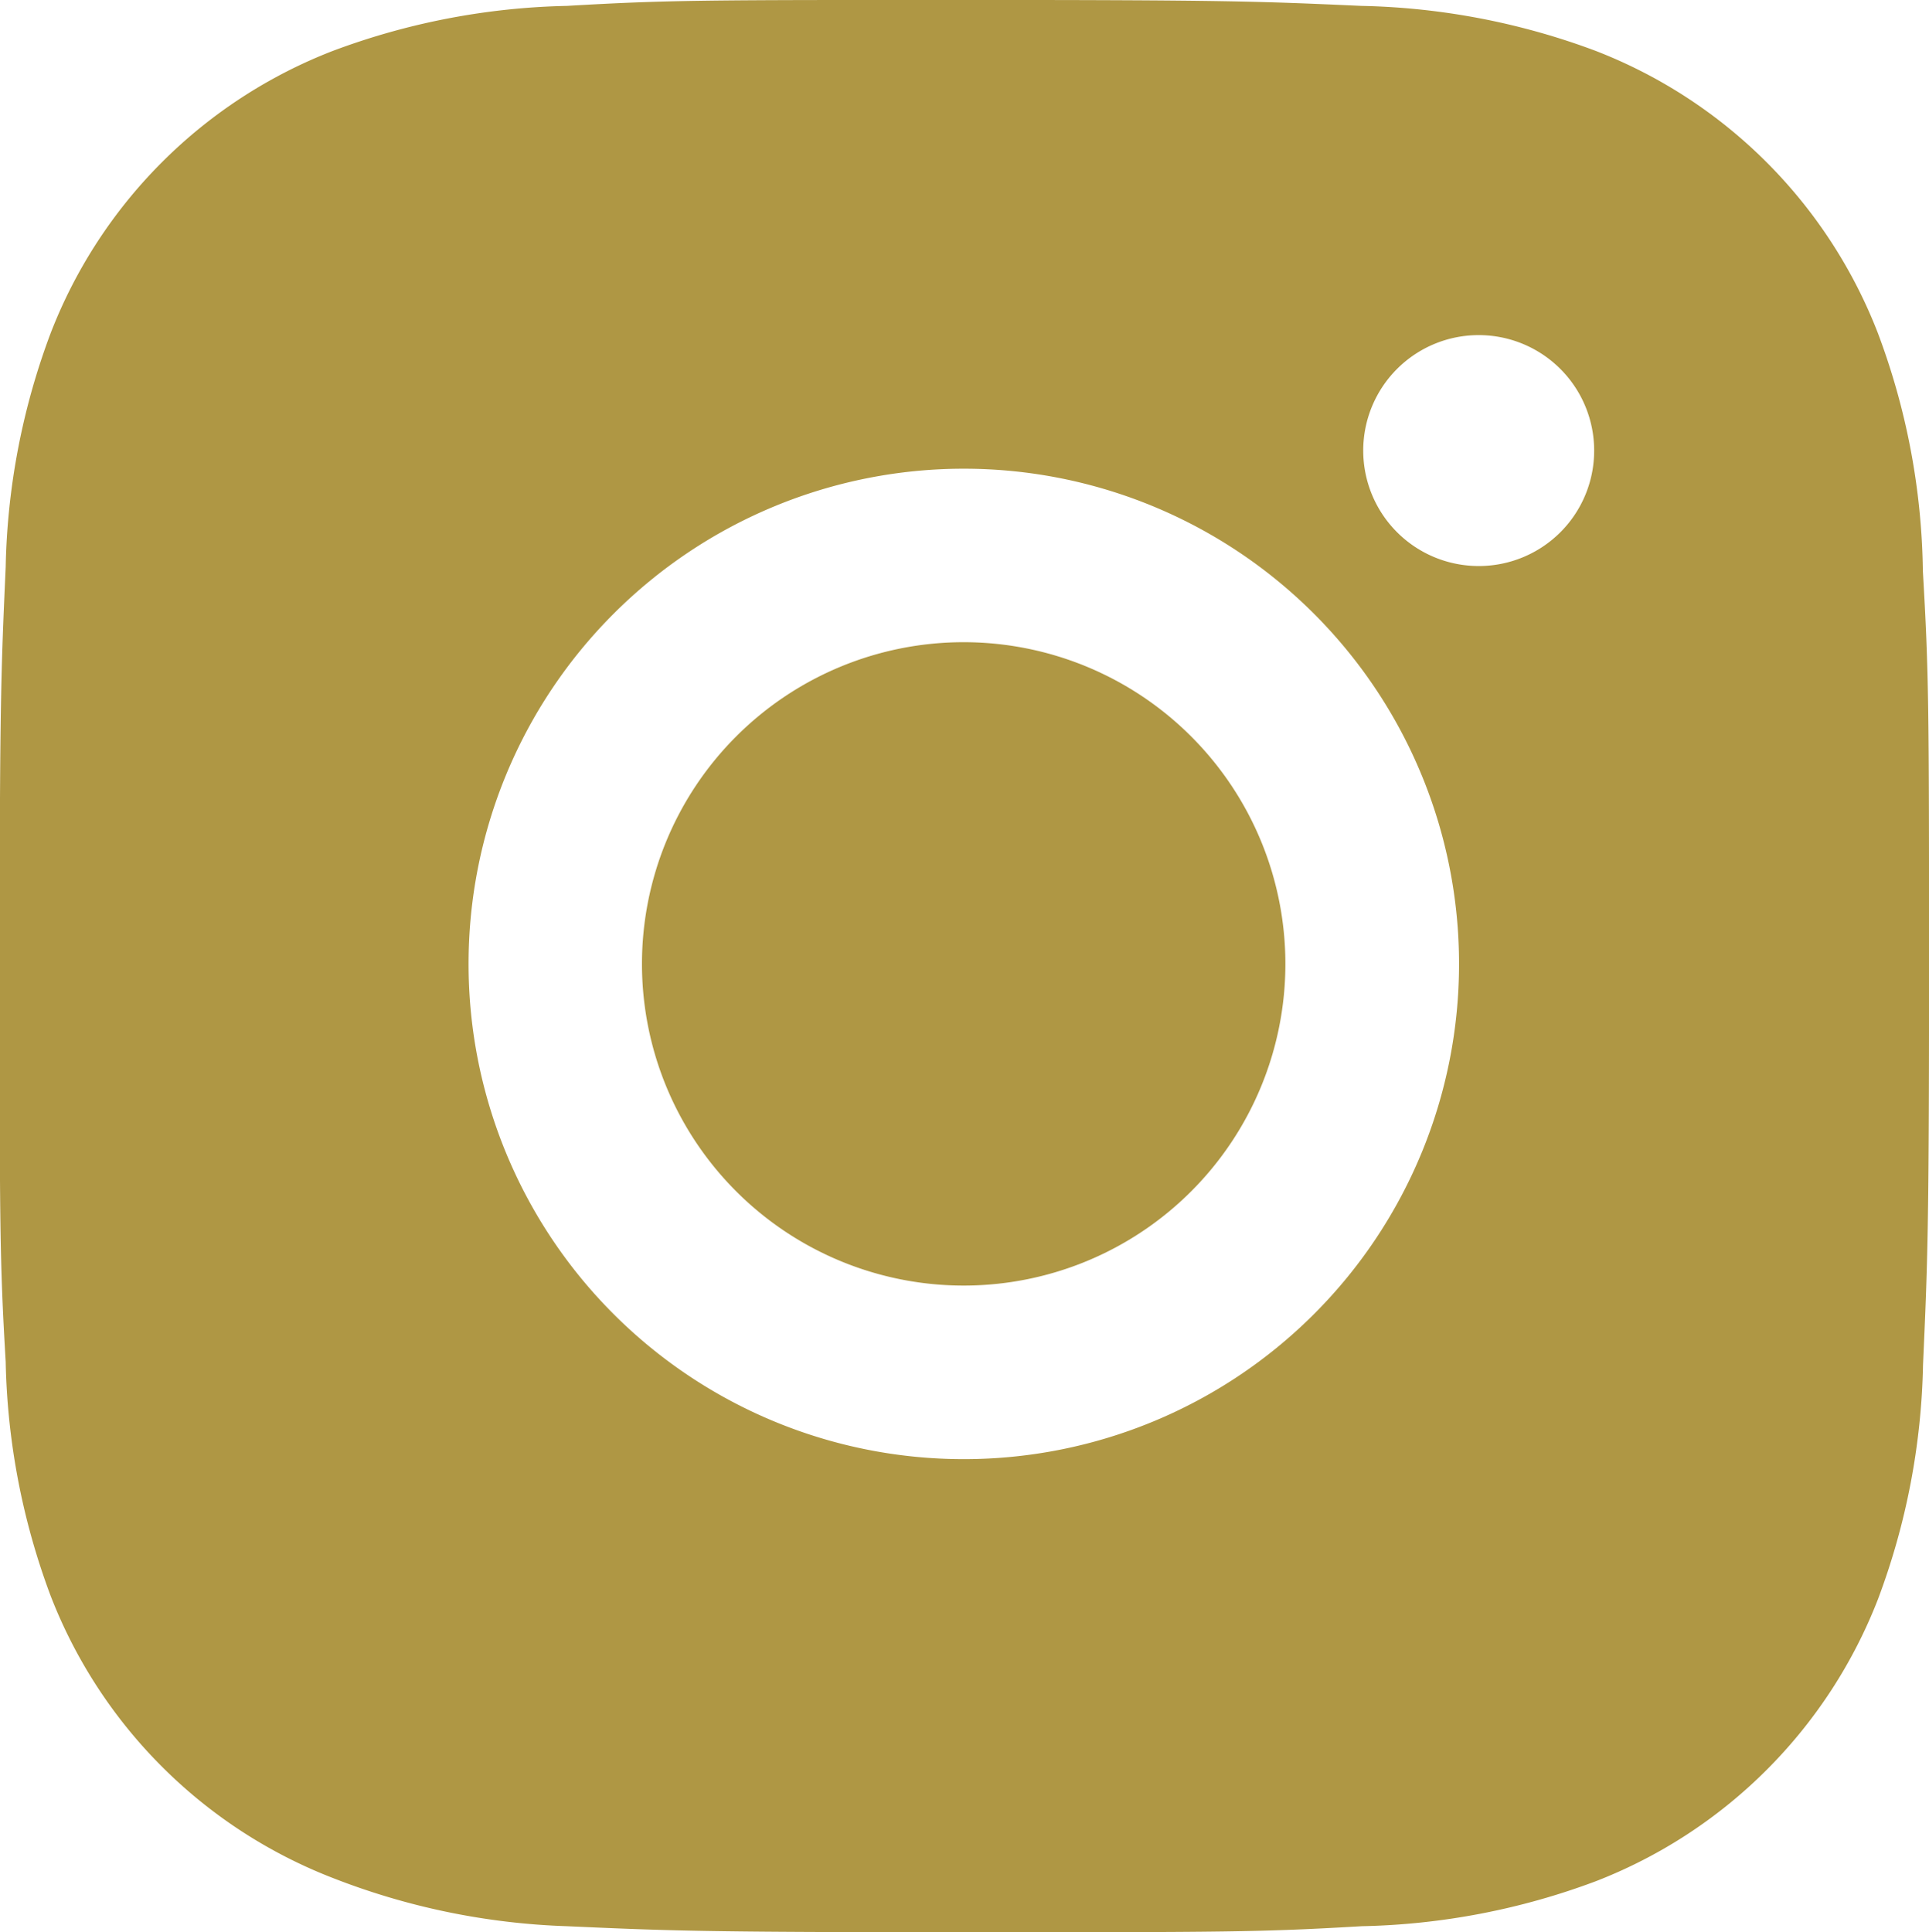 <svg xmlns="http://www.w3.org/2000/svg" width="47.13" height="47.21" viewBox="0 0 47.13 47.21"><defs><style>.a{fill:#af9744;}</style></defs><path class="a" d="M51.475,18.406a17.091,17.091,0,0,0-1.1-5.8,12.066,12.066,0,0,0-6.892-6.892,17.29,17.29,0,0,0-5.721-1.1c-2.518-.113-3.315-.145-9.708-.145s-7.211,0-9.71.145a17.29,17.29,0,0,0-5.718,1.1,12.059,12.059,0,0,0-6.892,6.892,17.154,17.154,0,0,0-1.1,5.718c-.113,2.52-.147,3.319-.147,9.71s0,7.208.147,9.71a17.252,17.252,0,0,0,1.1,5.723,12.066,12.066,0,0,0,6.894,6.889,17.232,17.232,0,0,0,5.718,1.178c2.52.113,3.319.147,9.71.147s7.211,0,9.71-.147a17.248,17.248,0,0,0,5.721-1.1,12.08,12.08,0,0,0,6.892-6.892,17.191,17.191,0,0,0,1.1-5.723c.113-2.518.147-3.315.147-9.71s-.005-7.2-.152-9.708ZM28.043,40.122a12.1,12.1,0,1,1,12.1-12.1,12.1,12.1,0,0,1-12.1,12.1ZM40.626,18.3a2.821,2.821,0,1,1,2.818-2.821A2.818,2.818,0,0,1,40.626,18.3Z" transform="translate(-4.495 -4.47)"/><path class="a" d="M29.205,21.324a7.86,7.86,0,1,1-7.86-7.861,7.861,7.861,0,0,1,7.86,7.861Z" transform="translate(2.2 2.228)"/></svg>
